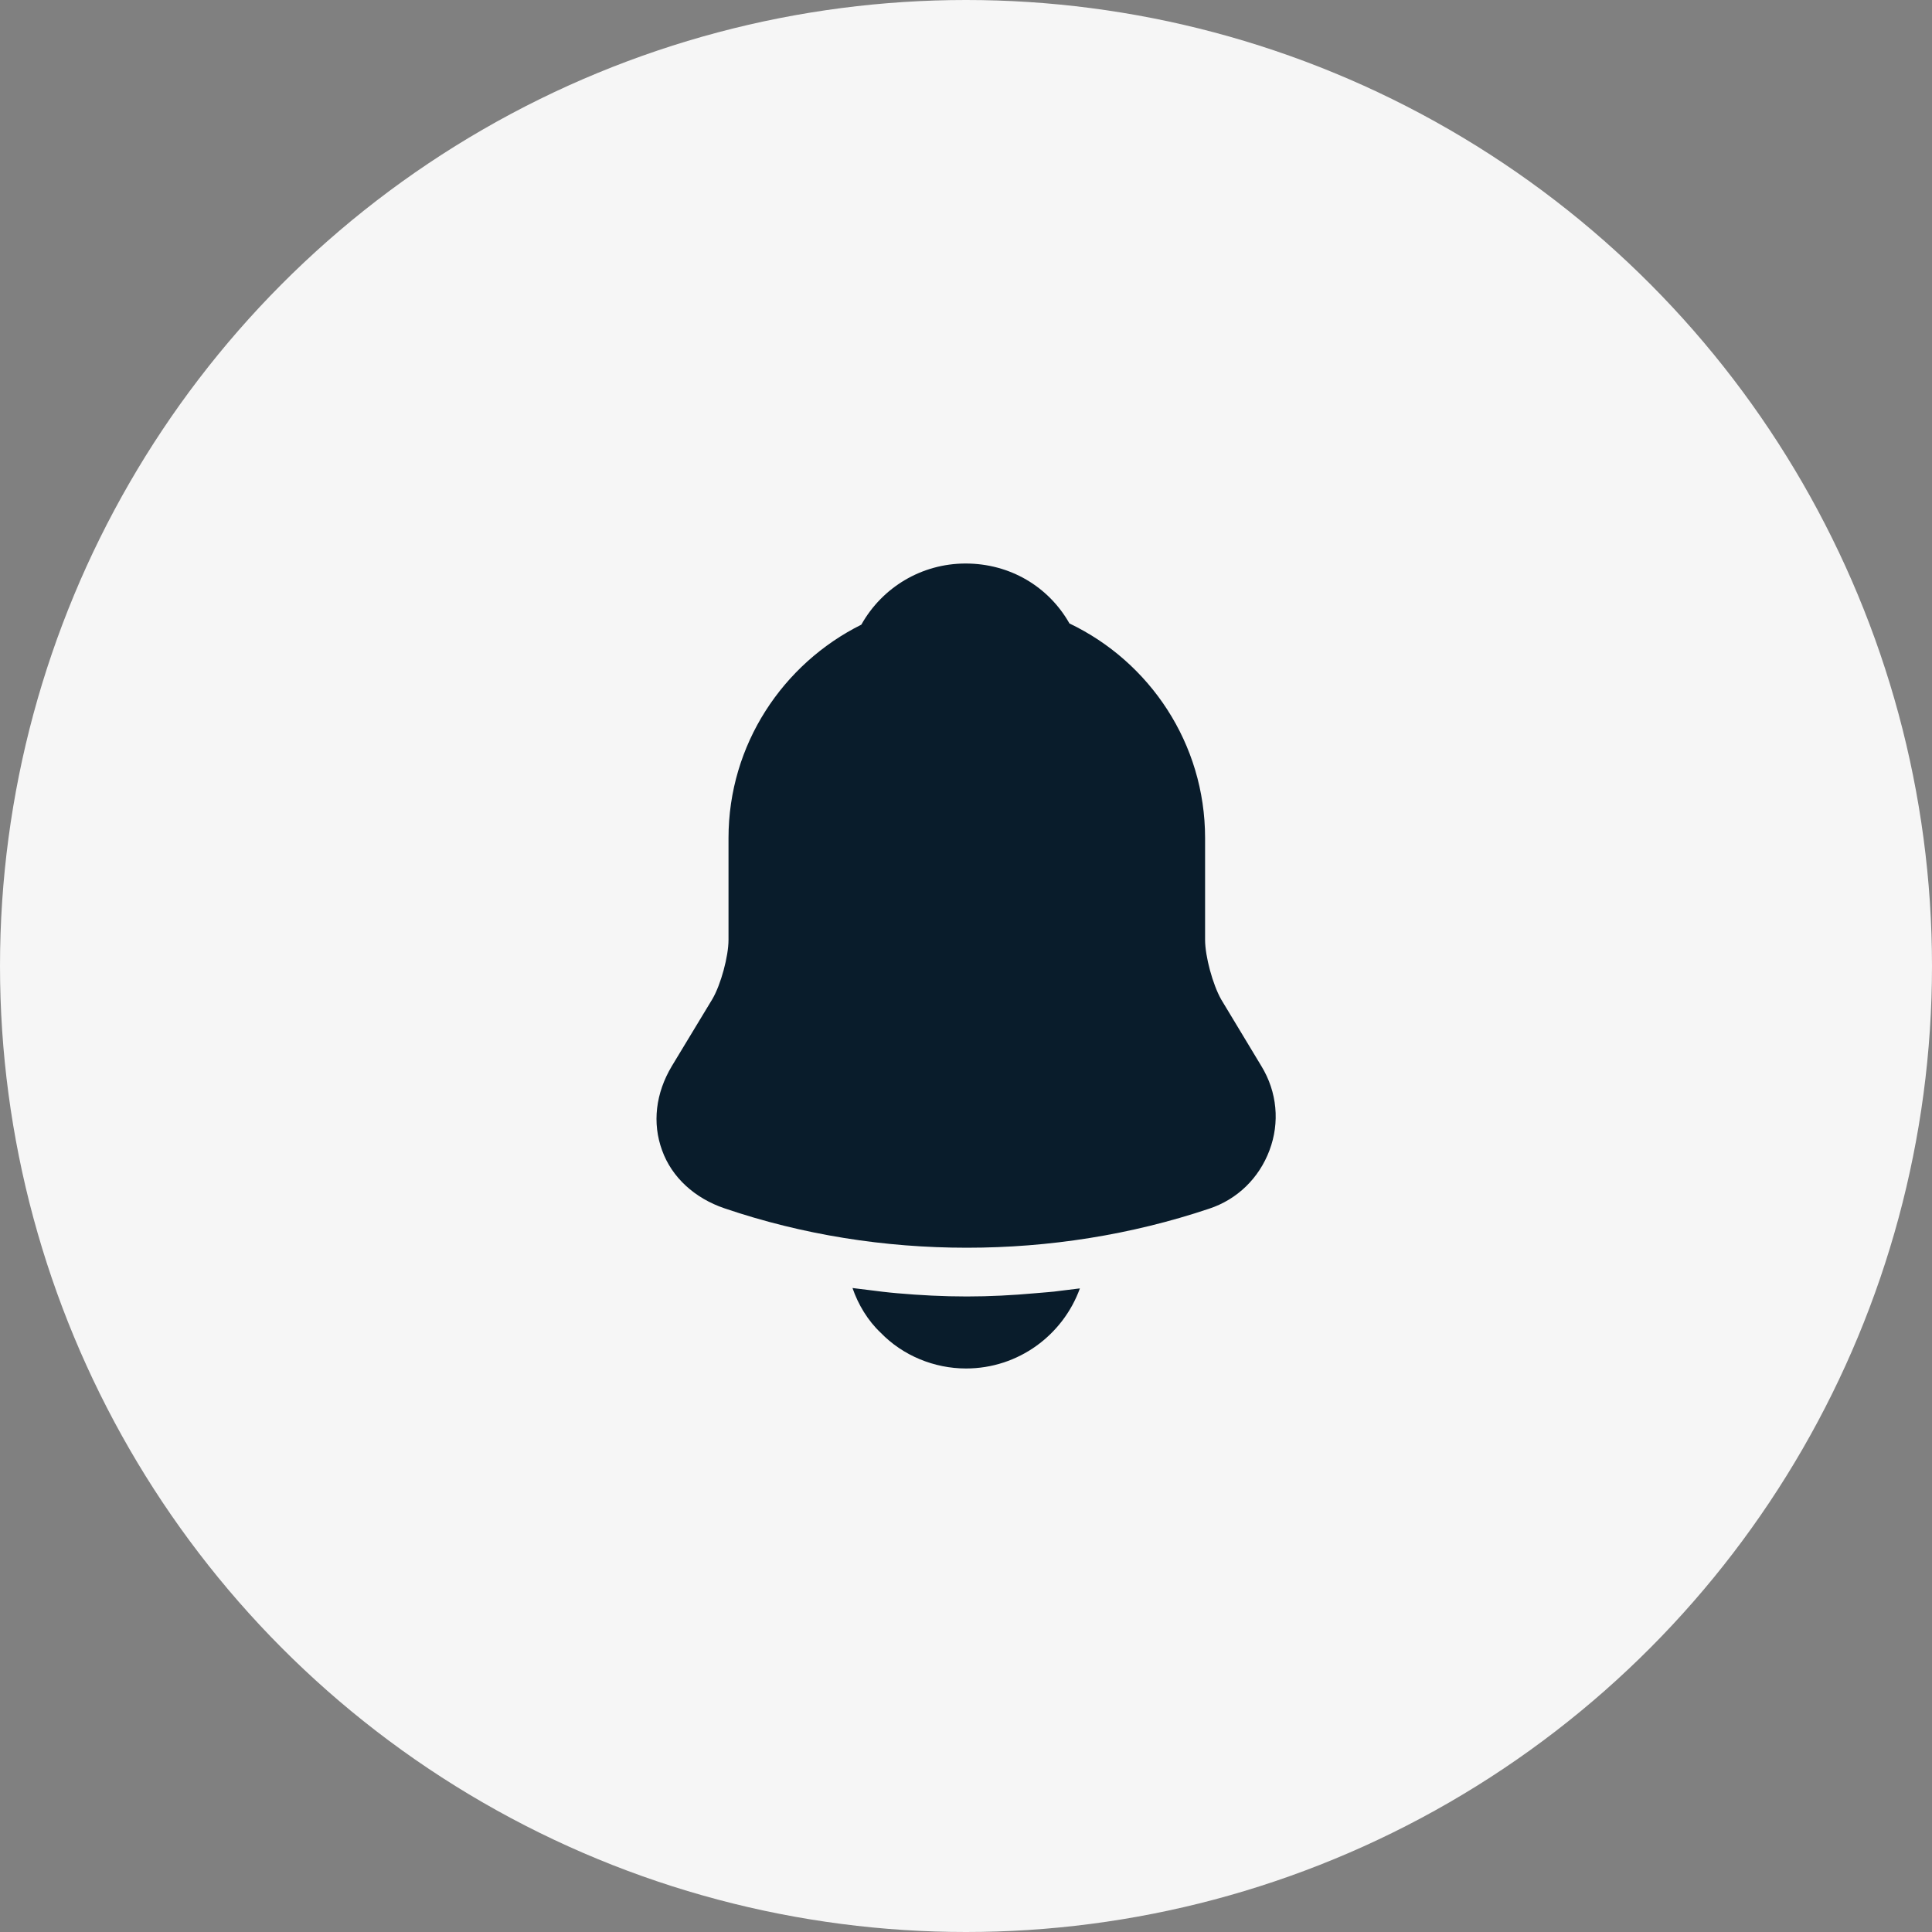 <svg width="40" height="40" viewBox="0 0 40 40" fill="none" xmlns="http://www.w3.org/2000/svg">
<rect x="0" y="0" width="40" height="40" fill="#808080" stroke="none"/>
<circle cx="20" cy="20" r="20" fill="#F7F7F7" fill-opacity="0.98"/>
<path d="M26.117 22.075L25.283 20.692C25.108 20.383 24.95 19.8 24.95 19.458V17.35C24.95 15.392 23.8 13.7 22.142 12.908C21.708 12.142 20.908 11.667 19.992 11.667C19.083 11.667 18.267 12.158 17.833 12.933C16.208 13.742 15.083 15.417 15.083 17.35V19.458C15.083 19.8 14.925 20.383 14.75 20.683L13.908 22.075C13.575 22.633 13.5 23.25 13.708 23.817C13.908 24.375 14.383 24.808 15 25.017C16.617 25.567 18.317 25.833 20.017 25.833C21.717 25.833 23.417 25.567 25.033 25.025C25.617 24.833 26.067 24.392 26.283 23.817C26.5 23.242 26.442 22.608 26.117 22.075Z" fill="#091C2B"/>
<path d="M22.358 26.675C22.008 27.642 21.083 28.333 20 28.333C19.342 28.333 18.692 28.067 18.233 27.592C17.967 27.342 17.767 27.008 17.65 26.667C17.758 26.683 17.867 26.692 17.983 26.708C18.175 26.733 18.375 26.758 18.575 26.775C19.05 26.817 19.533 26.842 20.017 26.842C20.492 26.842 20.967 26.817 21.433 26.775C21.608 26.758 21.783 26.75 21.95 26.725C22.083 26.708 22.217 26.692 22.358 26.675Z" fill="#091C2B"/>
</svg>
